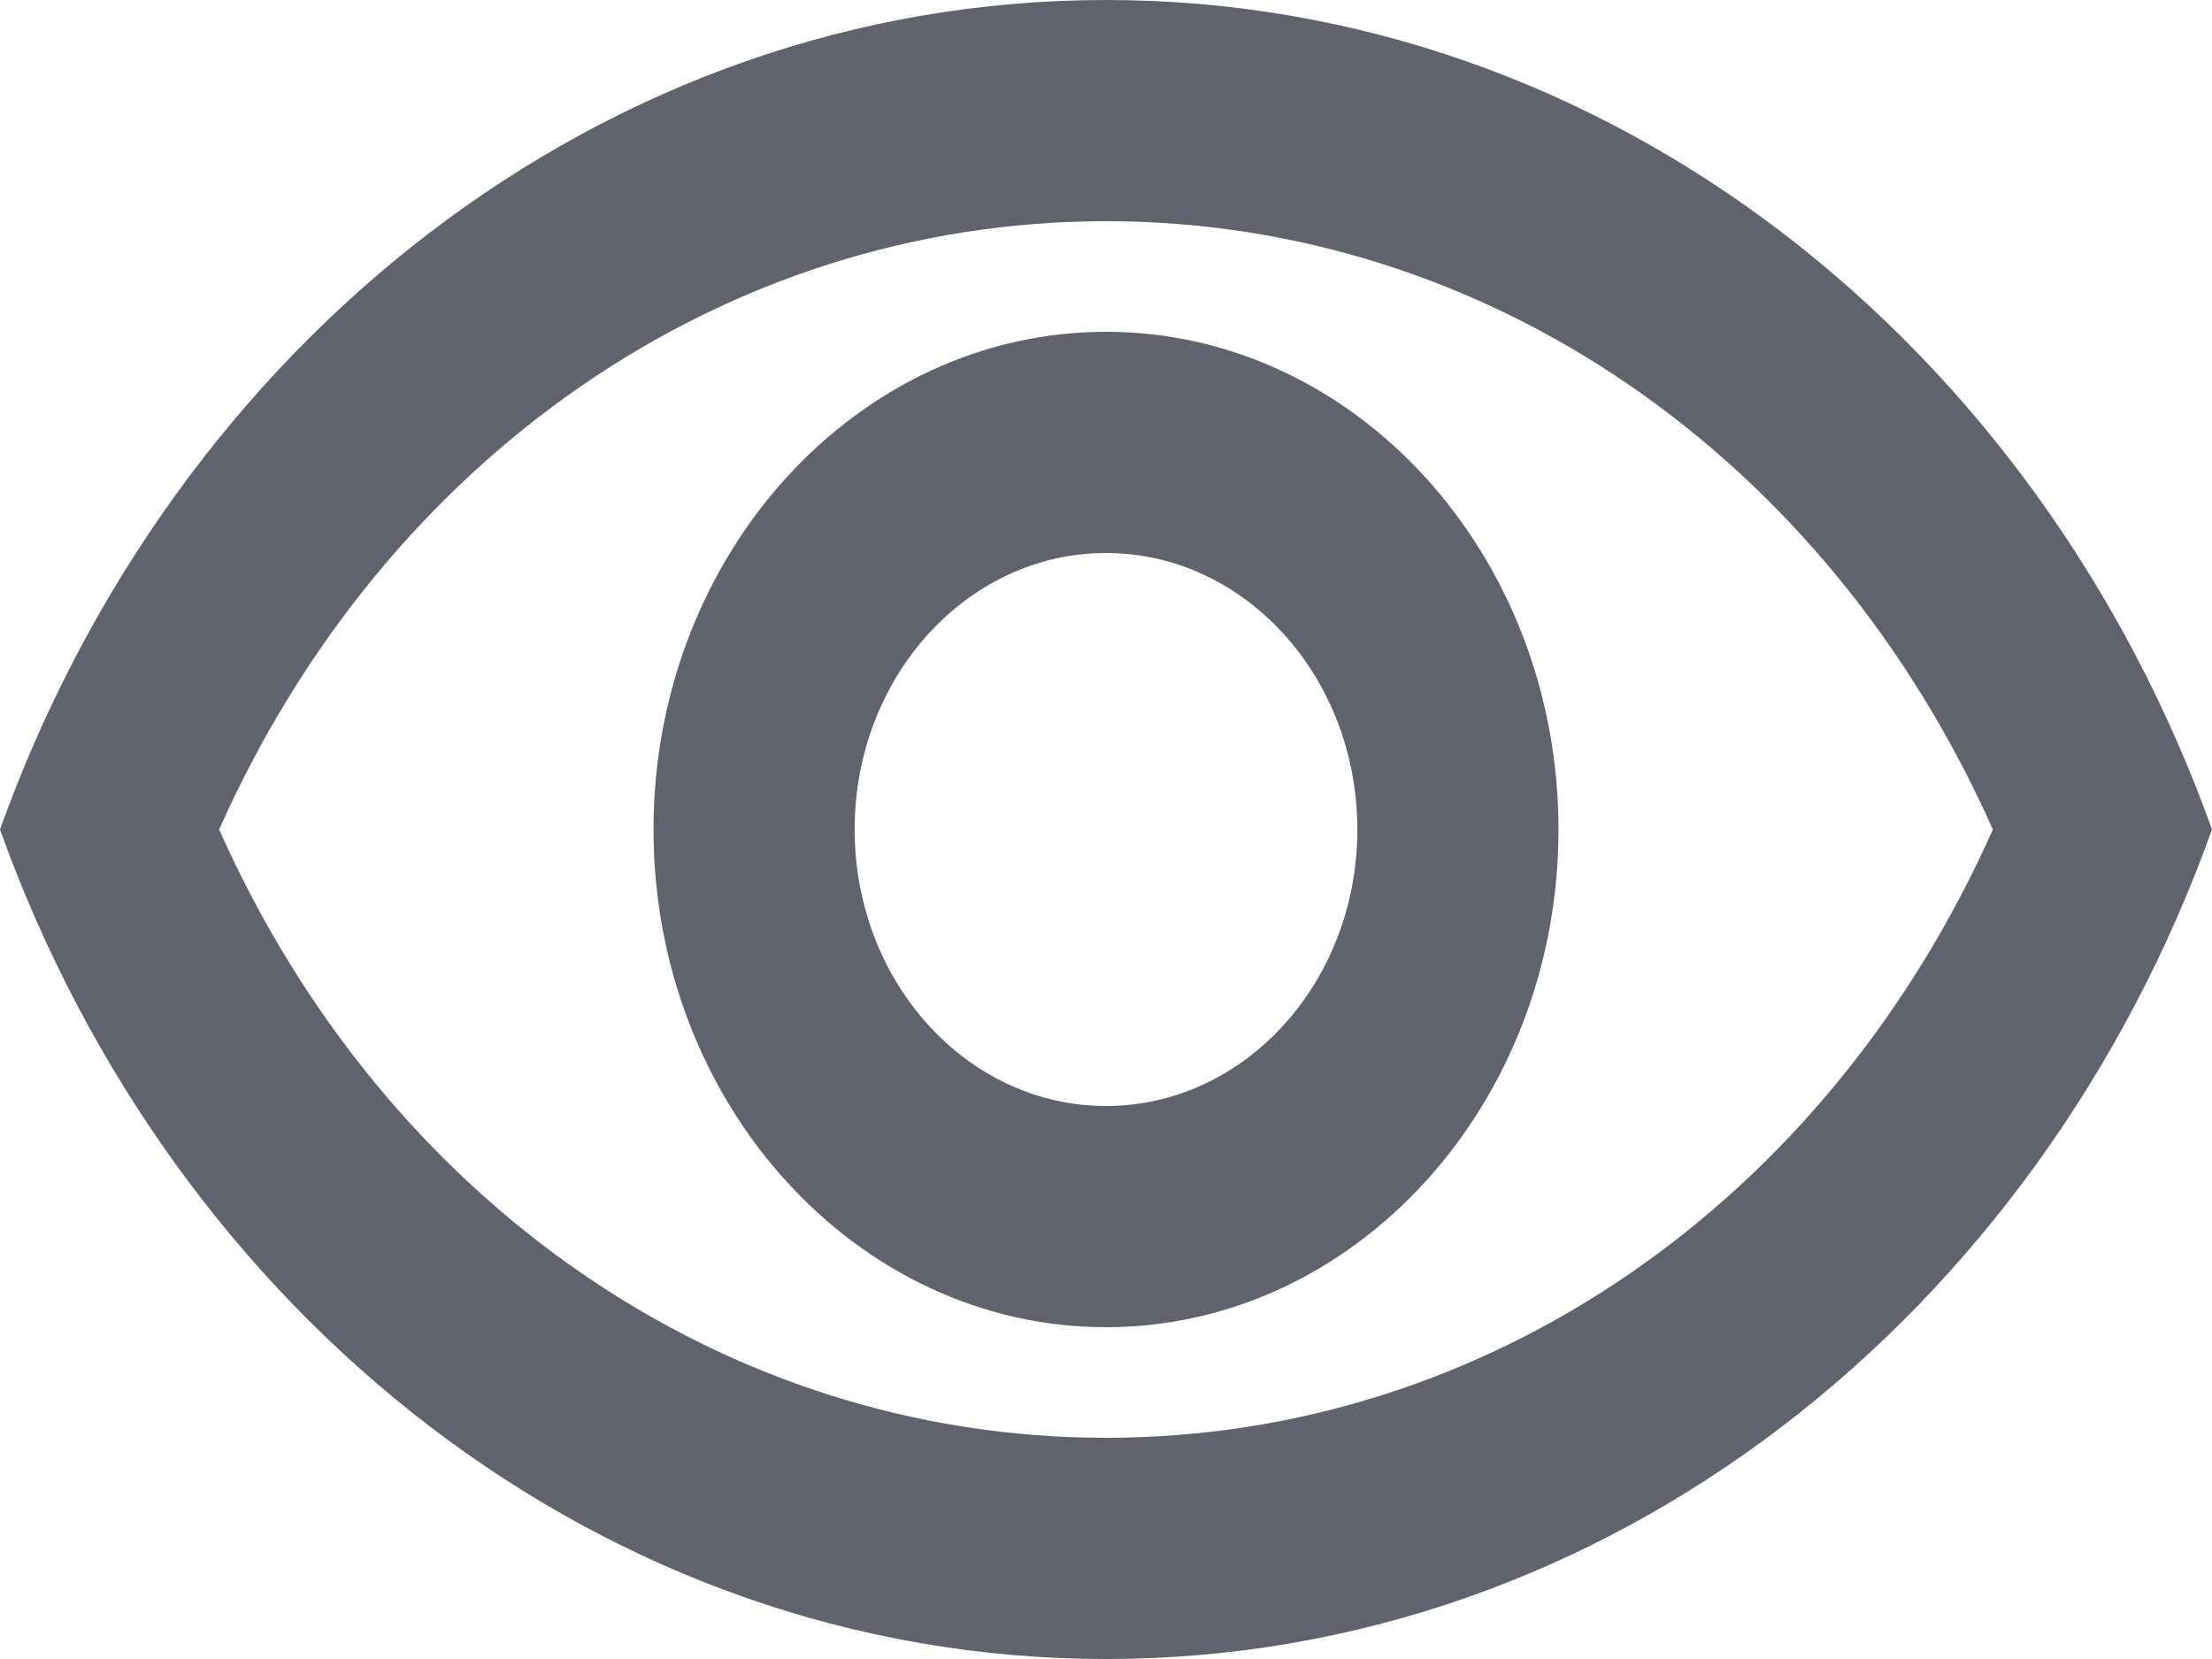 <svg width="16" height="12" viewBox="0 0 16 12" fill="none" xmlns="http://www.w3.org/2000/svg">
<path d="M8 1.6C5.244 1.6 2.785 3.304 1.585 6C2.785 8.696 5.244 10.4 8 10.4C10.756 10.4 13.214 8.696 14.415 6C13.214 3.304 10.756 1.6 8 1.6ZM8 0C11.636 0 14.742 2.488 16 6C14.742 9.512 11.636 12 8 12C4.364 12 1.258 9.512 0 6C1.258 2.488 4.364 0 8 0ZM8 4C6.996 4 6.182 4.896 6.182 6C6.182 7.104 6.996 8 8 8C9.004 8 9.818 7.104 9.818 6C9.818 4.896 9.004 4 8 4ZM8 2.4C9.804 2.4 11.273 4.016 11.273 6C11.273 7.984 9.804 9.6 8 9.6C6.196 9.6 4.727 7.984 4.727 6C4.727 4.016 6.196 2.4 8 2.4Z" fill="#60626E"/>
</svg>
